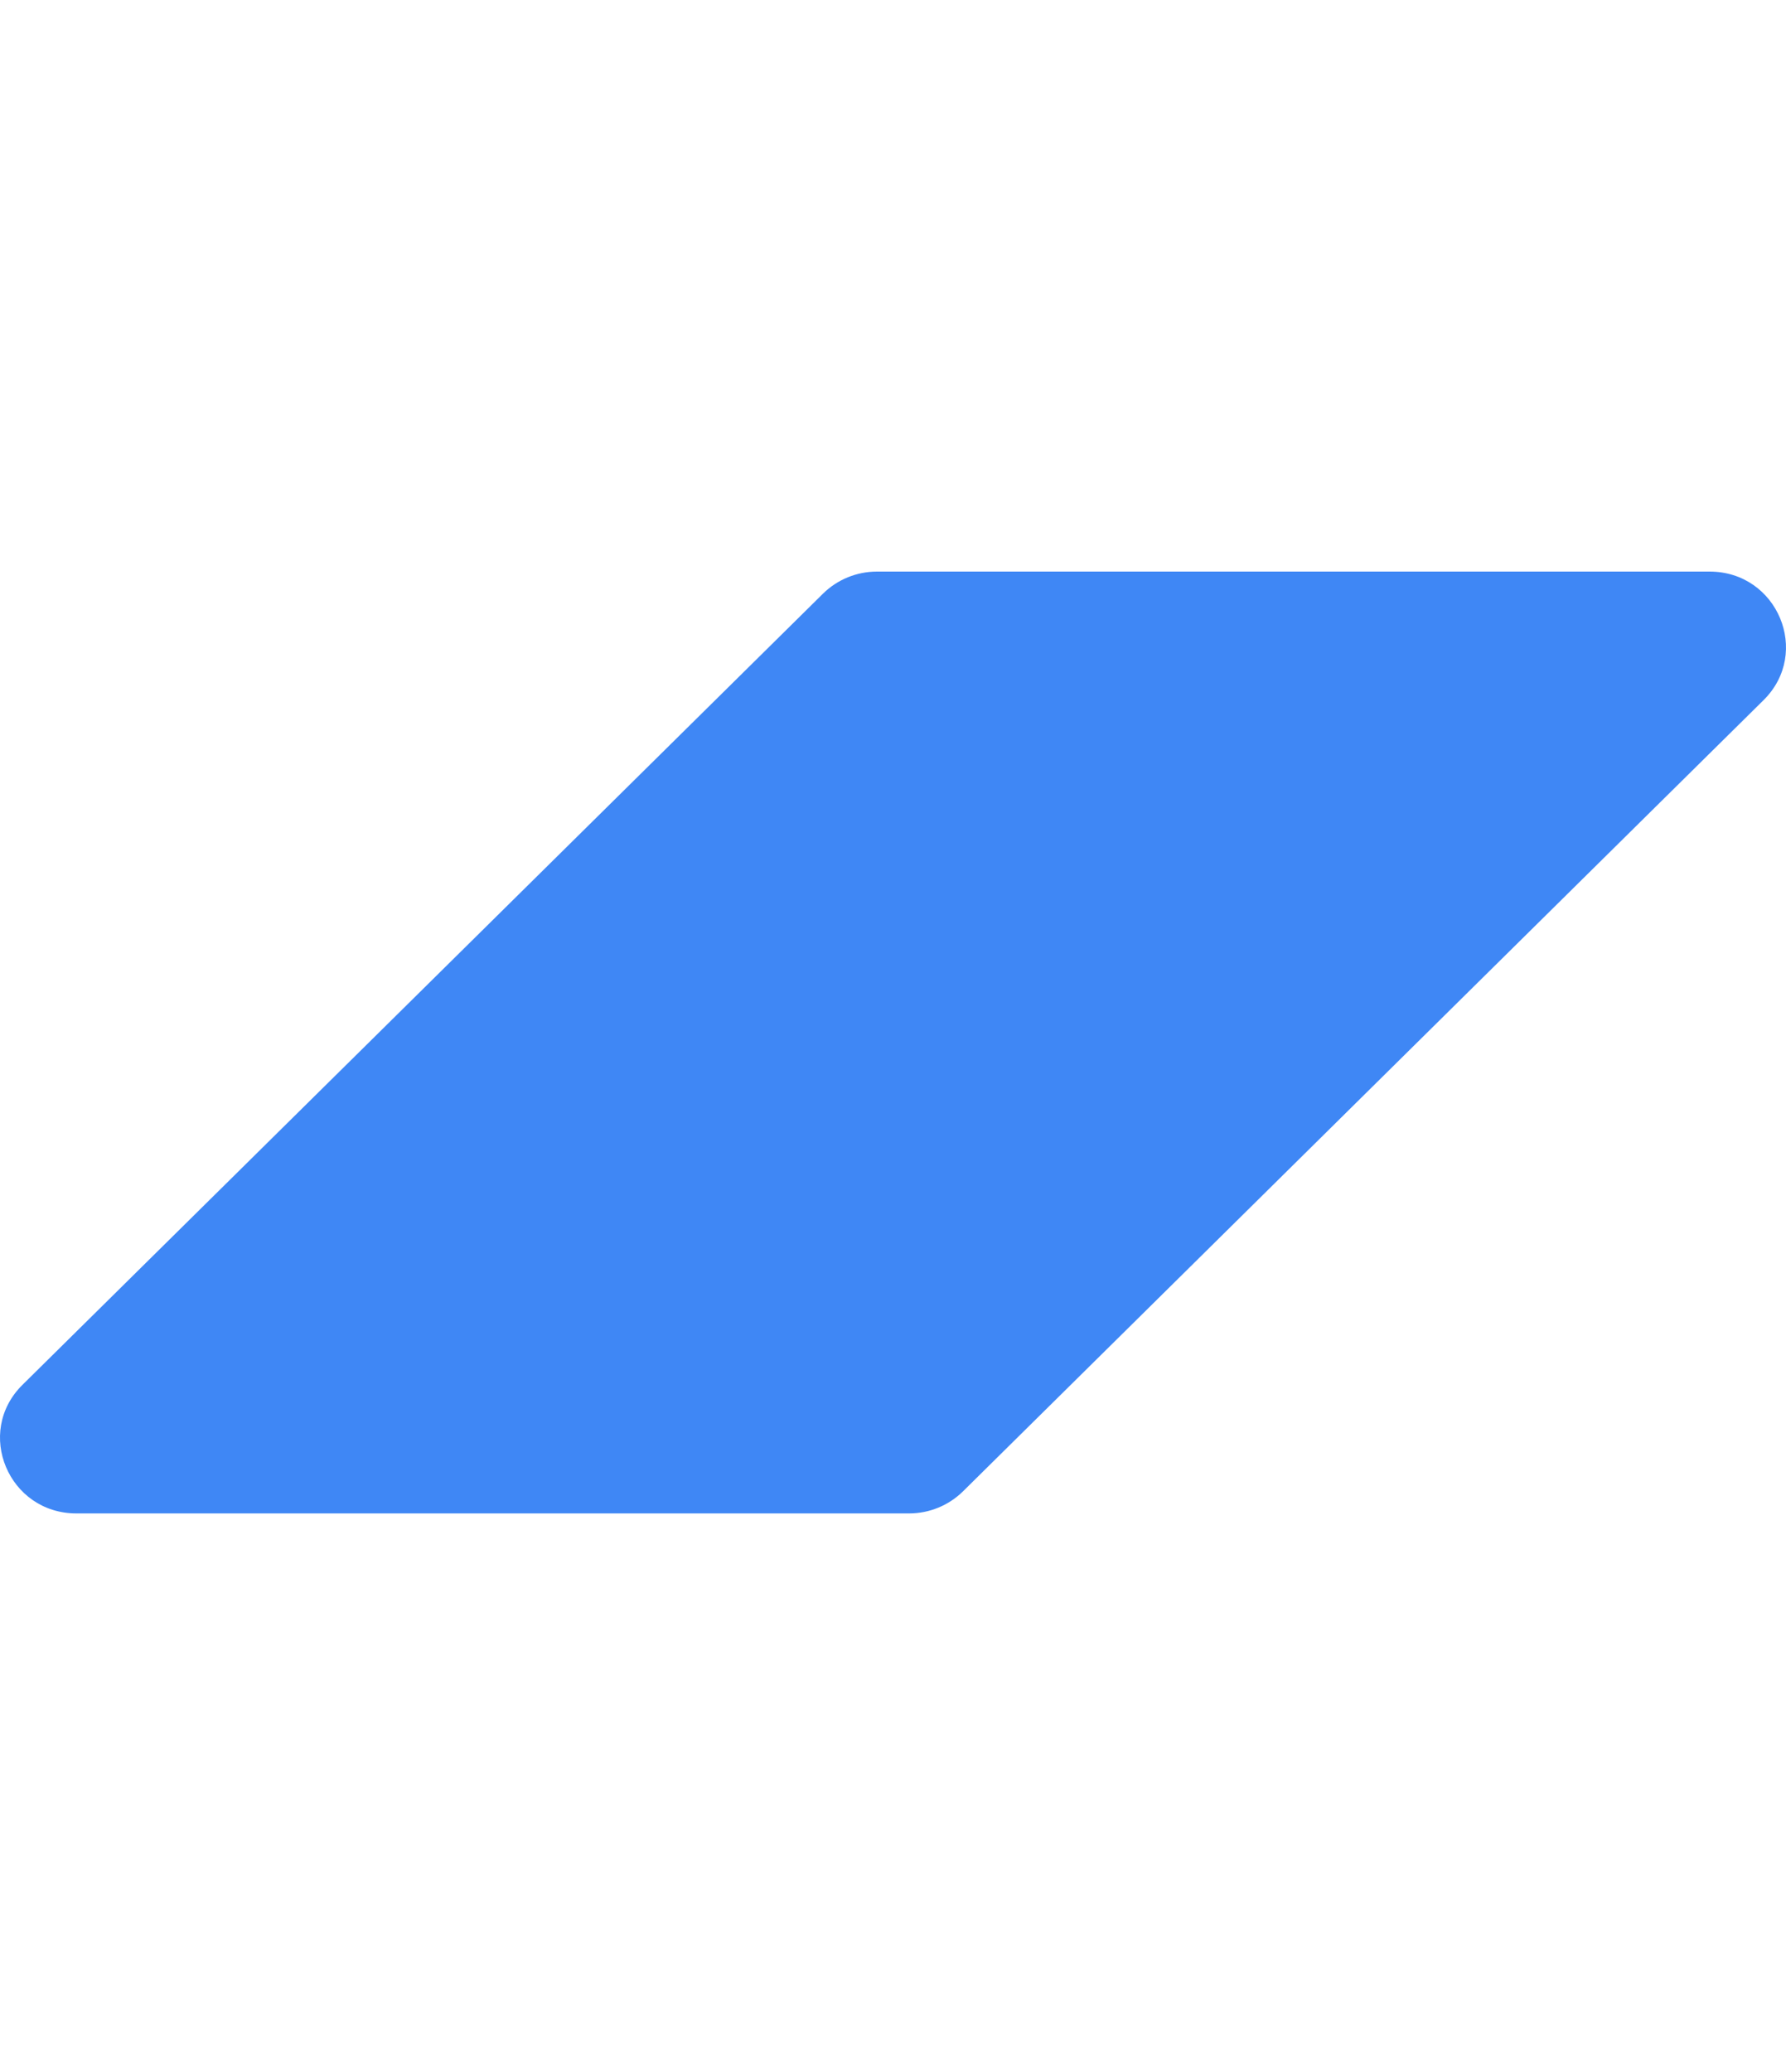 <svg width="25" height="29" viewBox="0 0 25 29" fill="none" xmlns="http://www.w3.org/2000/svg">
<path d="M11.52 8.309C11.721 8.111 11.992 8 12.275 8H23.931C24.881 8 25.358 9.136 24.685 9.8L13.48 20.873C13.279 21.071 13.008 21.182 12.725 21.182H1.069C0.119 21.182 -0.358 20.046 0.315 19.382L11.52 8.309Z" fill="#3F87F5"/>
</svg>
